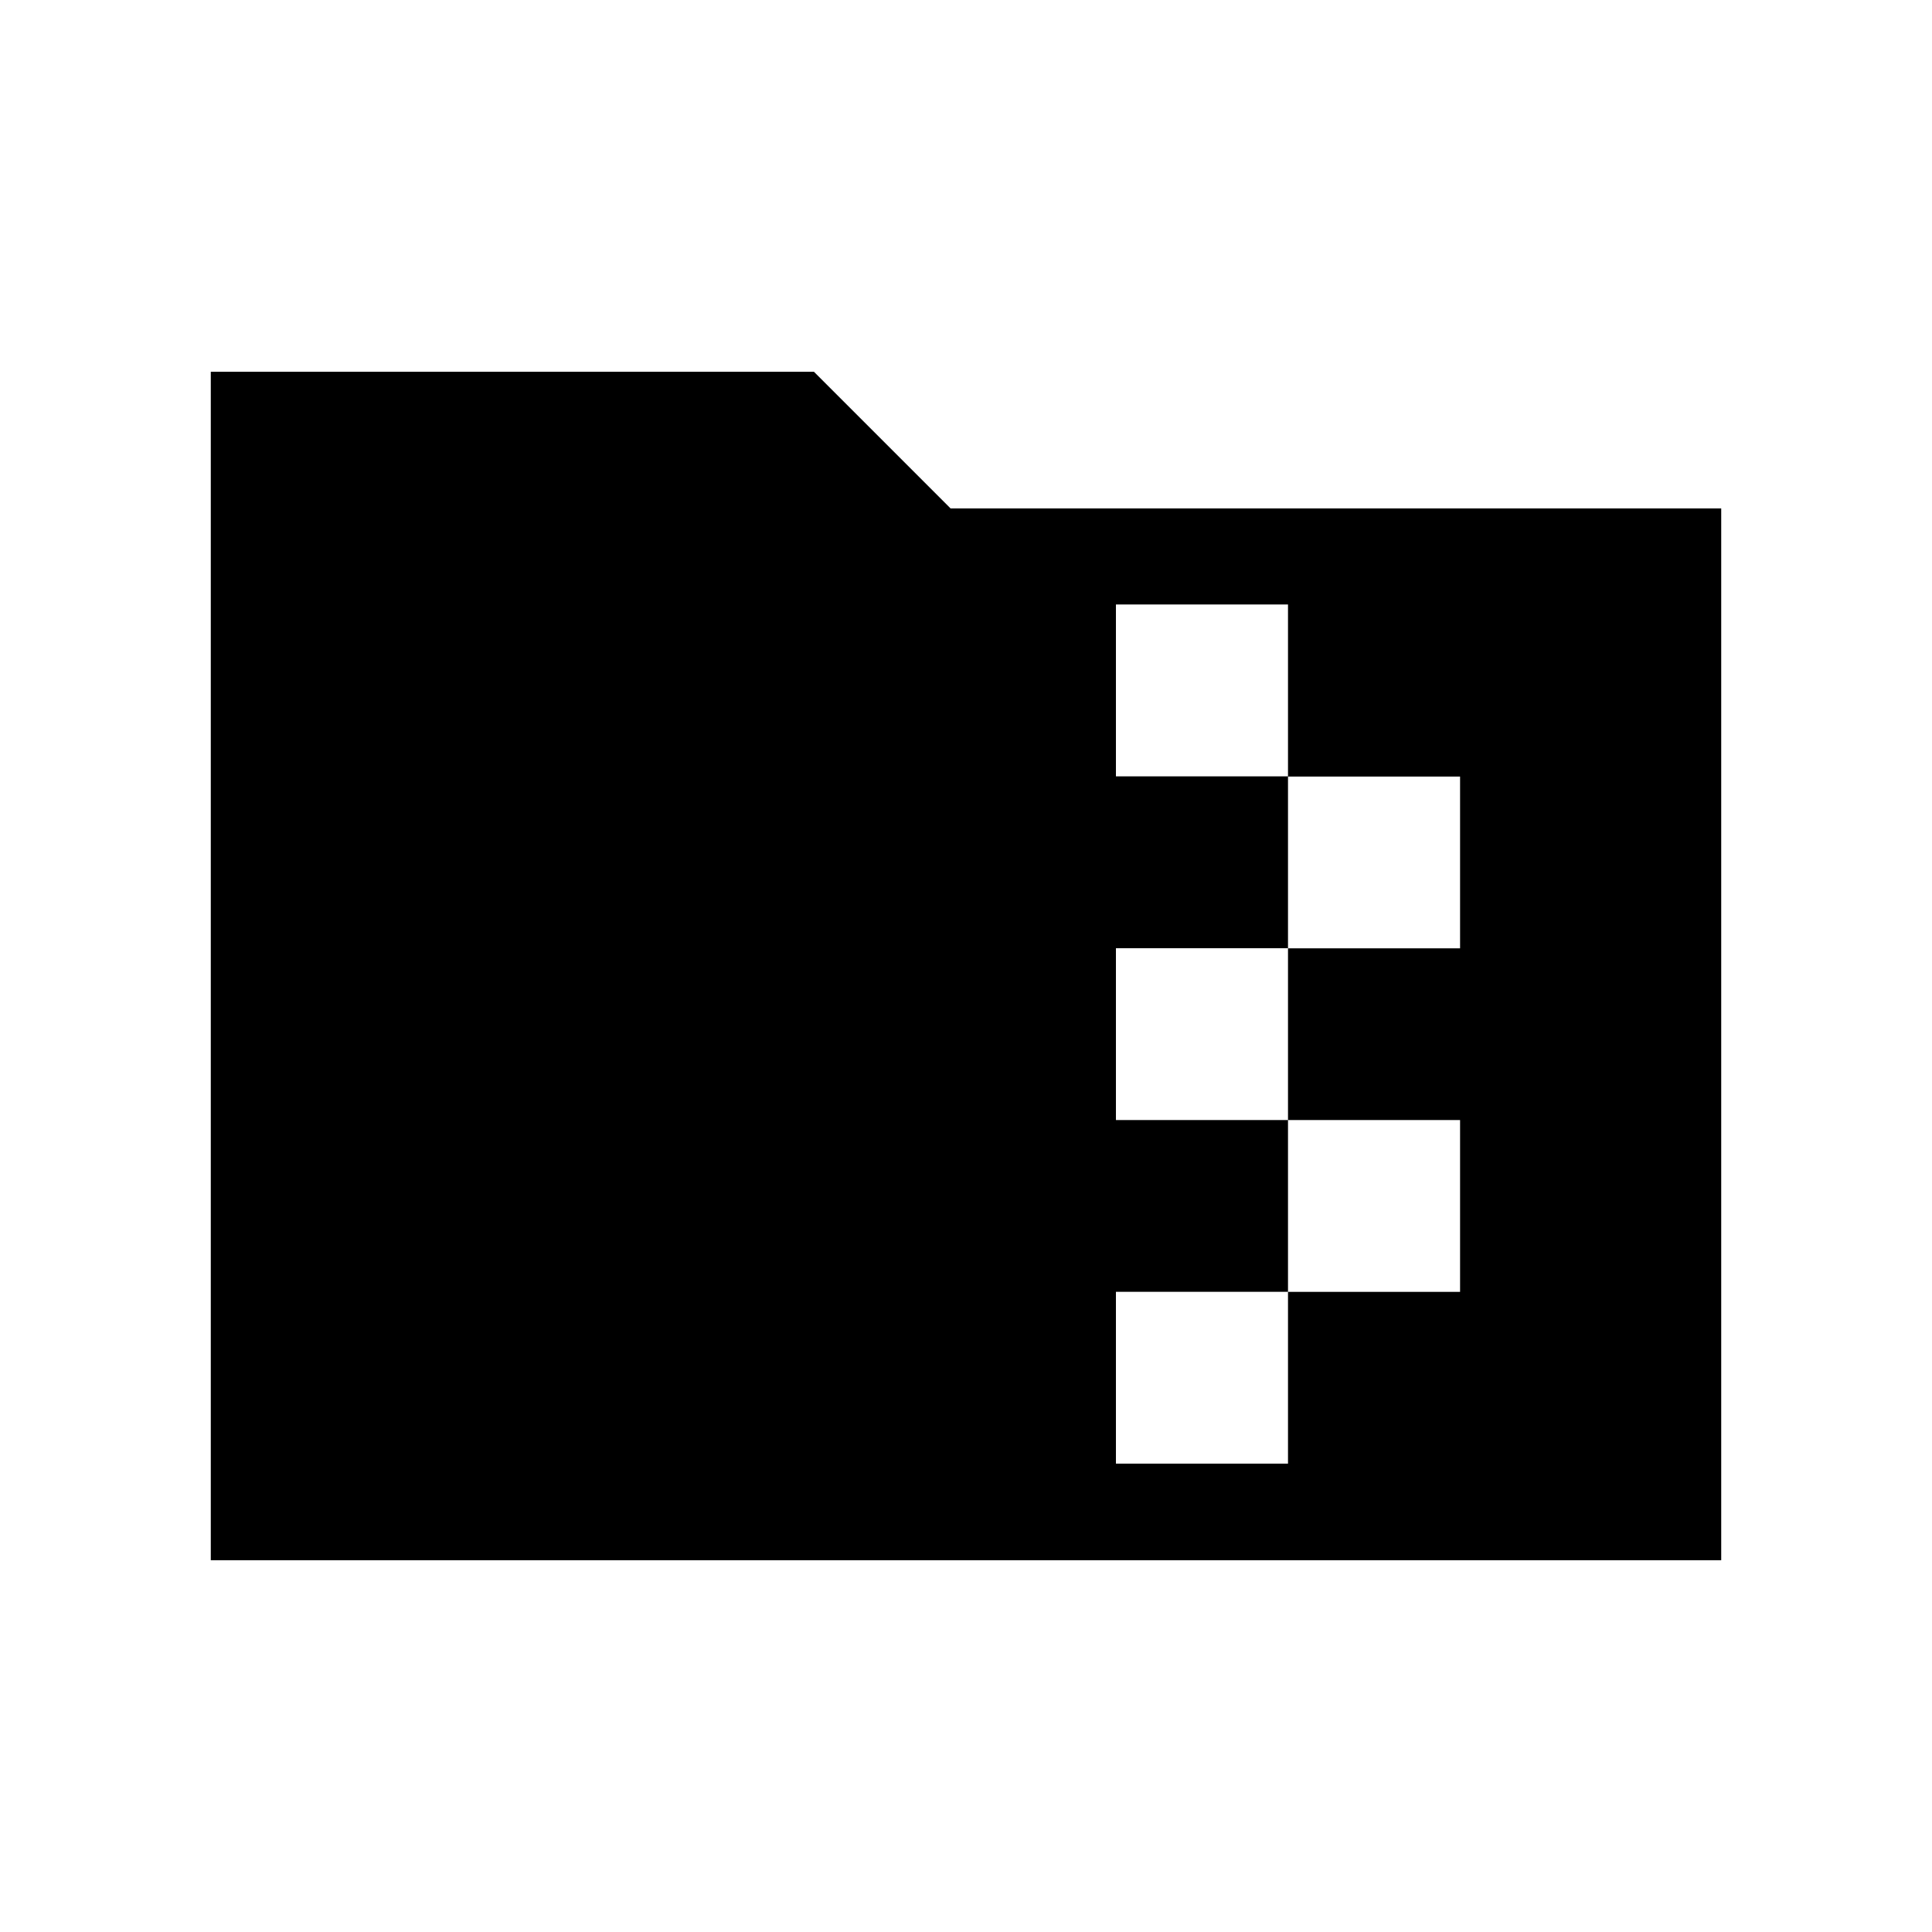 <svg xmlns="http://www.w3.org/2000/svg" height="40" viewBox="0 -960 960 960" width="40"><path d="M104.74-184.74v-590.52h299.71l67.88 67.89h382.93v522.63H104.74Zm449.76-47.99H640v-85.36h85.5v-85.36H640v-85.34h85.5v-85.35H640v-85.5h-85.5v85.4H640v85.4h-85.5v85.39H640v85.35h-85.5v85.37Z"/></svg>